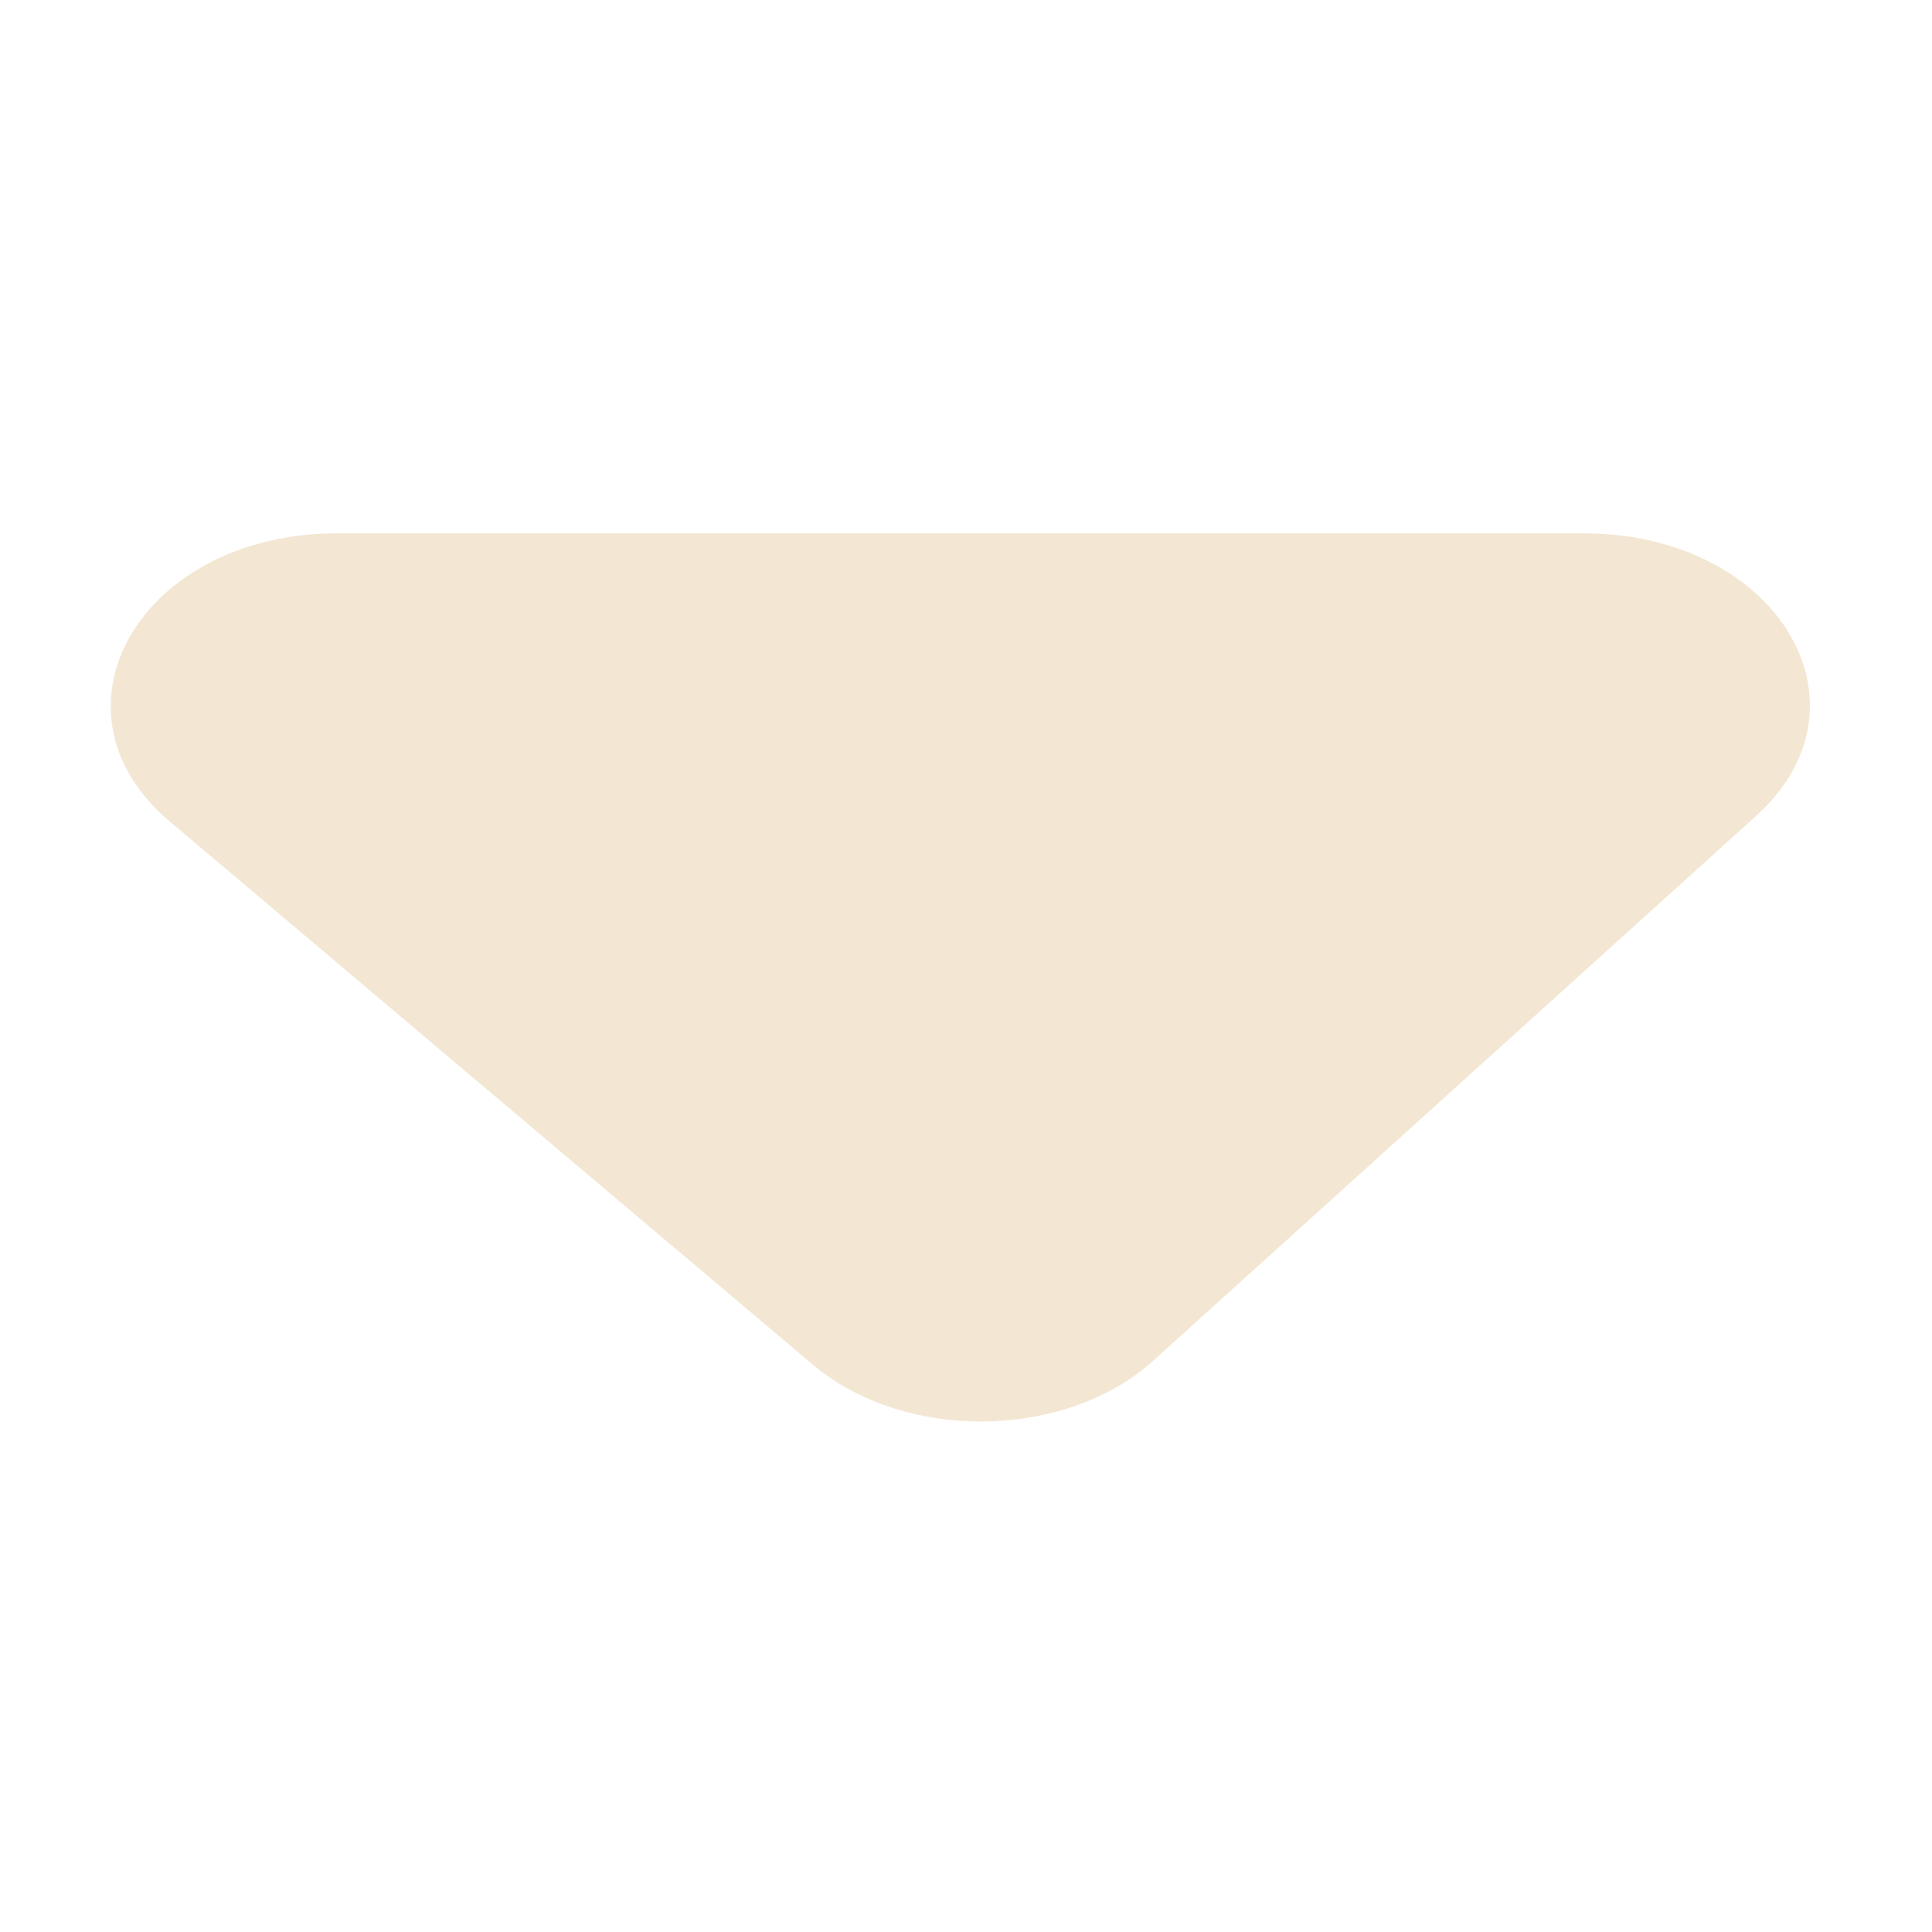 <svg width="24" height="24" viewBox="0 0 24 24" fill="none" xmlns="http://www.w3.org/2000/svg">
<path d="M4.188 6.75H19.672C21.947 6.75 23.186 8.729 21.732 10.042L14.245 16.808C13.195 17.757 11.27 17.777 10.179 16.858L2.182 10.103C0.647 8.8 1.872 6.75 4.188 6.75Z" fill="#F3E7D3" stroke="#F3E7D3" stroke-width="0.25" stroke-linecap="round" stroke-linejoin="round"/>
</svg>

